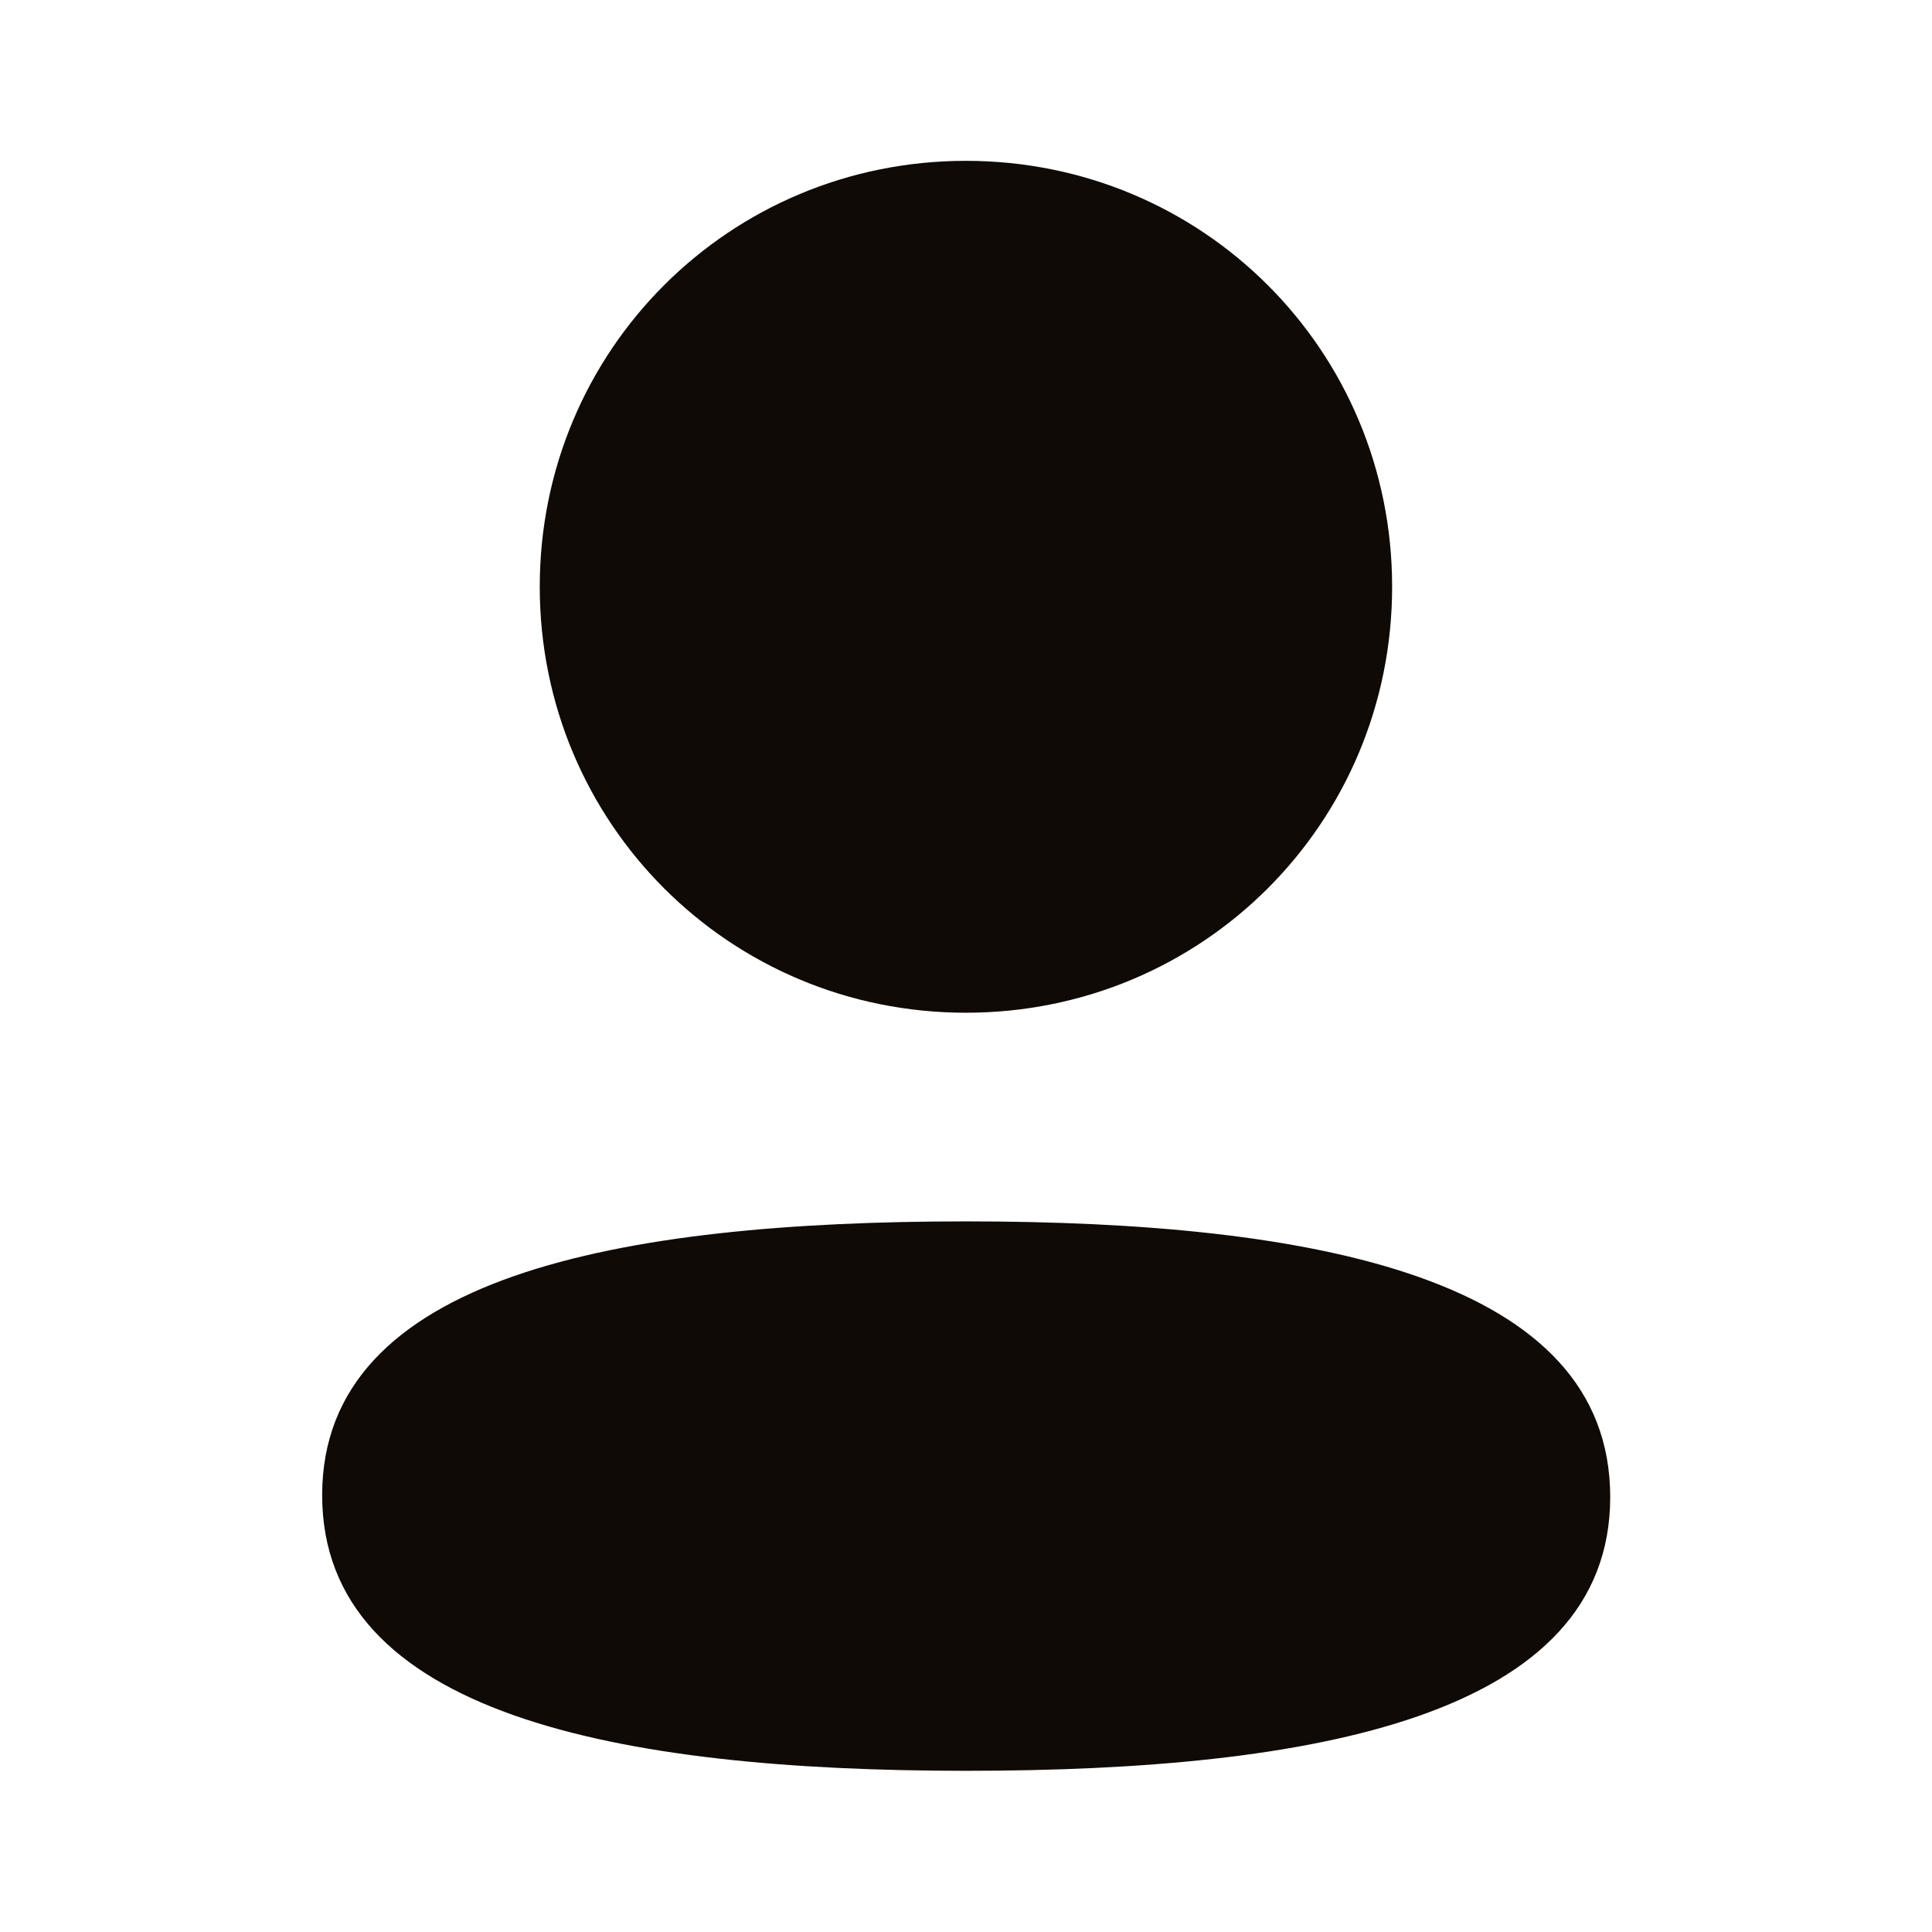 <svg width="16" height="16" viewBox="0 0 16 16" fill="none" xmlns="http://www.w3.org/2000/svg">
<path d="M11.529 4.859C11.529 6.817 9.959 8.387 7.999 8.387C6.041 8.387 4.47 6.817 4.47 4.859C4.47 2.901 6.041 1.332 7.999 1.332C9.959 1.332 11.529 2.901 11.529 4.859Z" fill="#0F0A05"/>
<path d="M8.001 14.665C5.11 14.665 2.668 14.195 2.668 12.382C2.668 10.568 5.125 10.115 8.001 10.115C10.894 10.115 13.335 10.585 13.335 12.398C13.335 14.212 10.878 14.665 8.001 14.665Z" fill="#0F0A05"/>
</svg>
